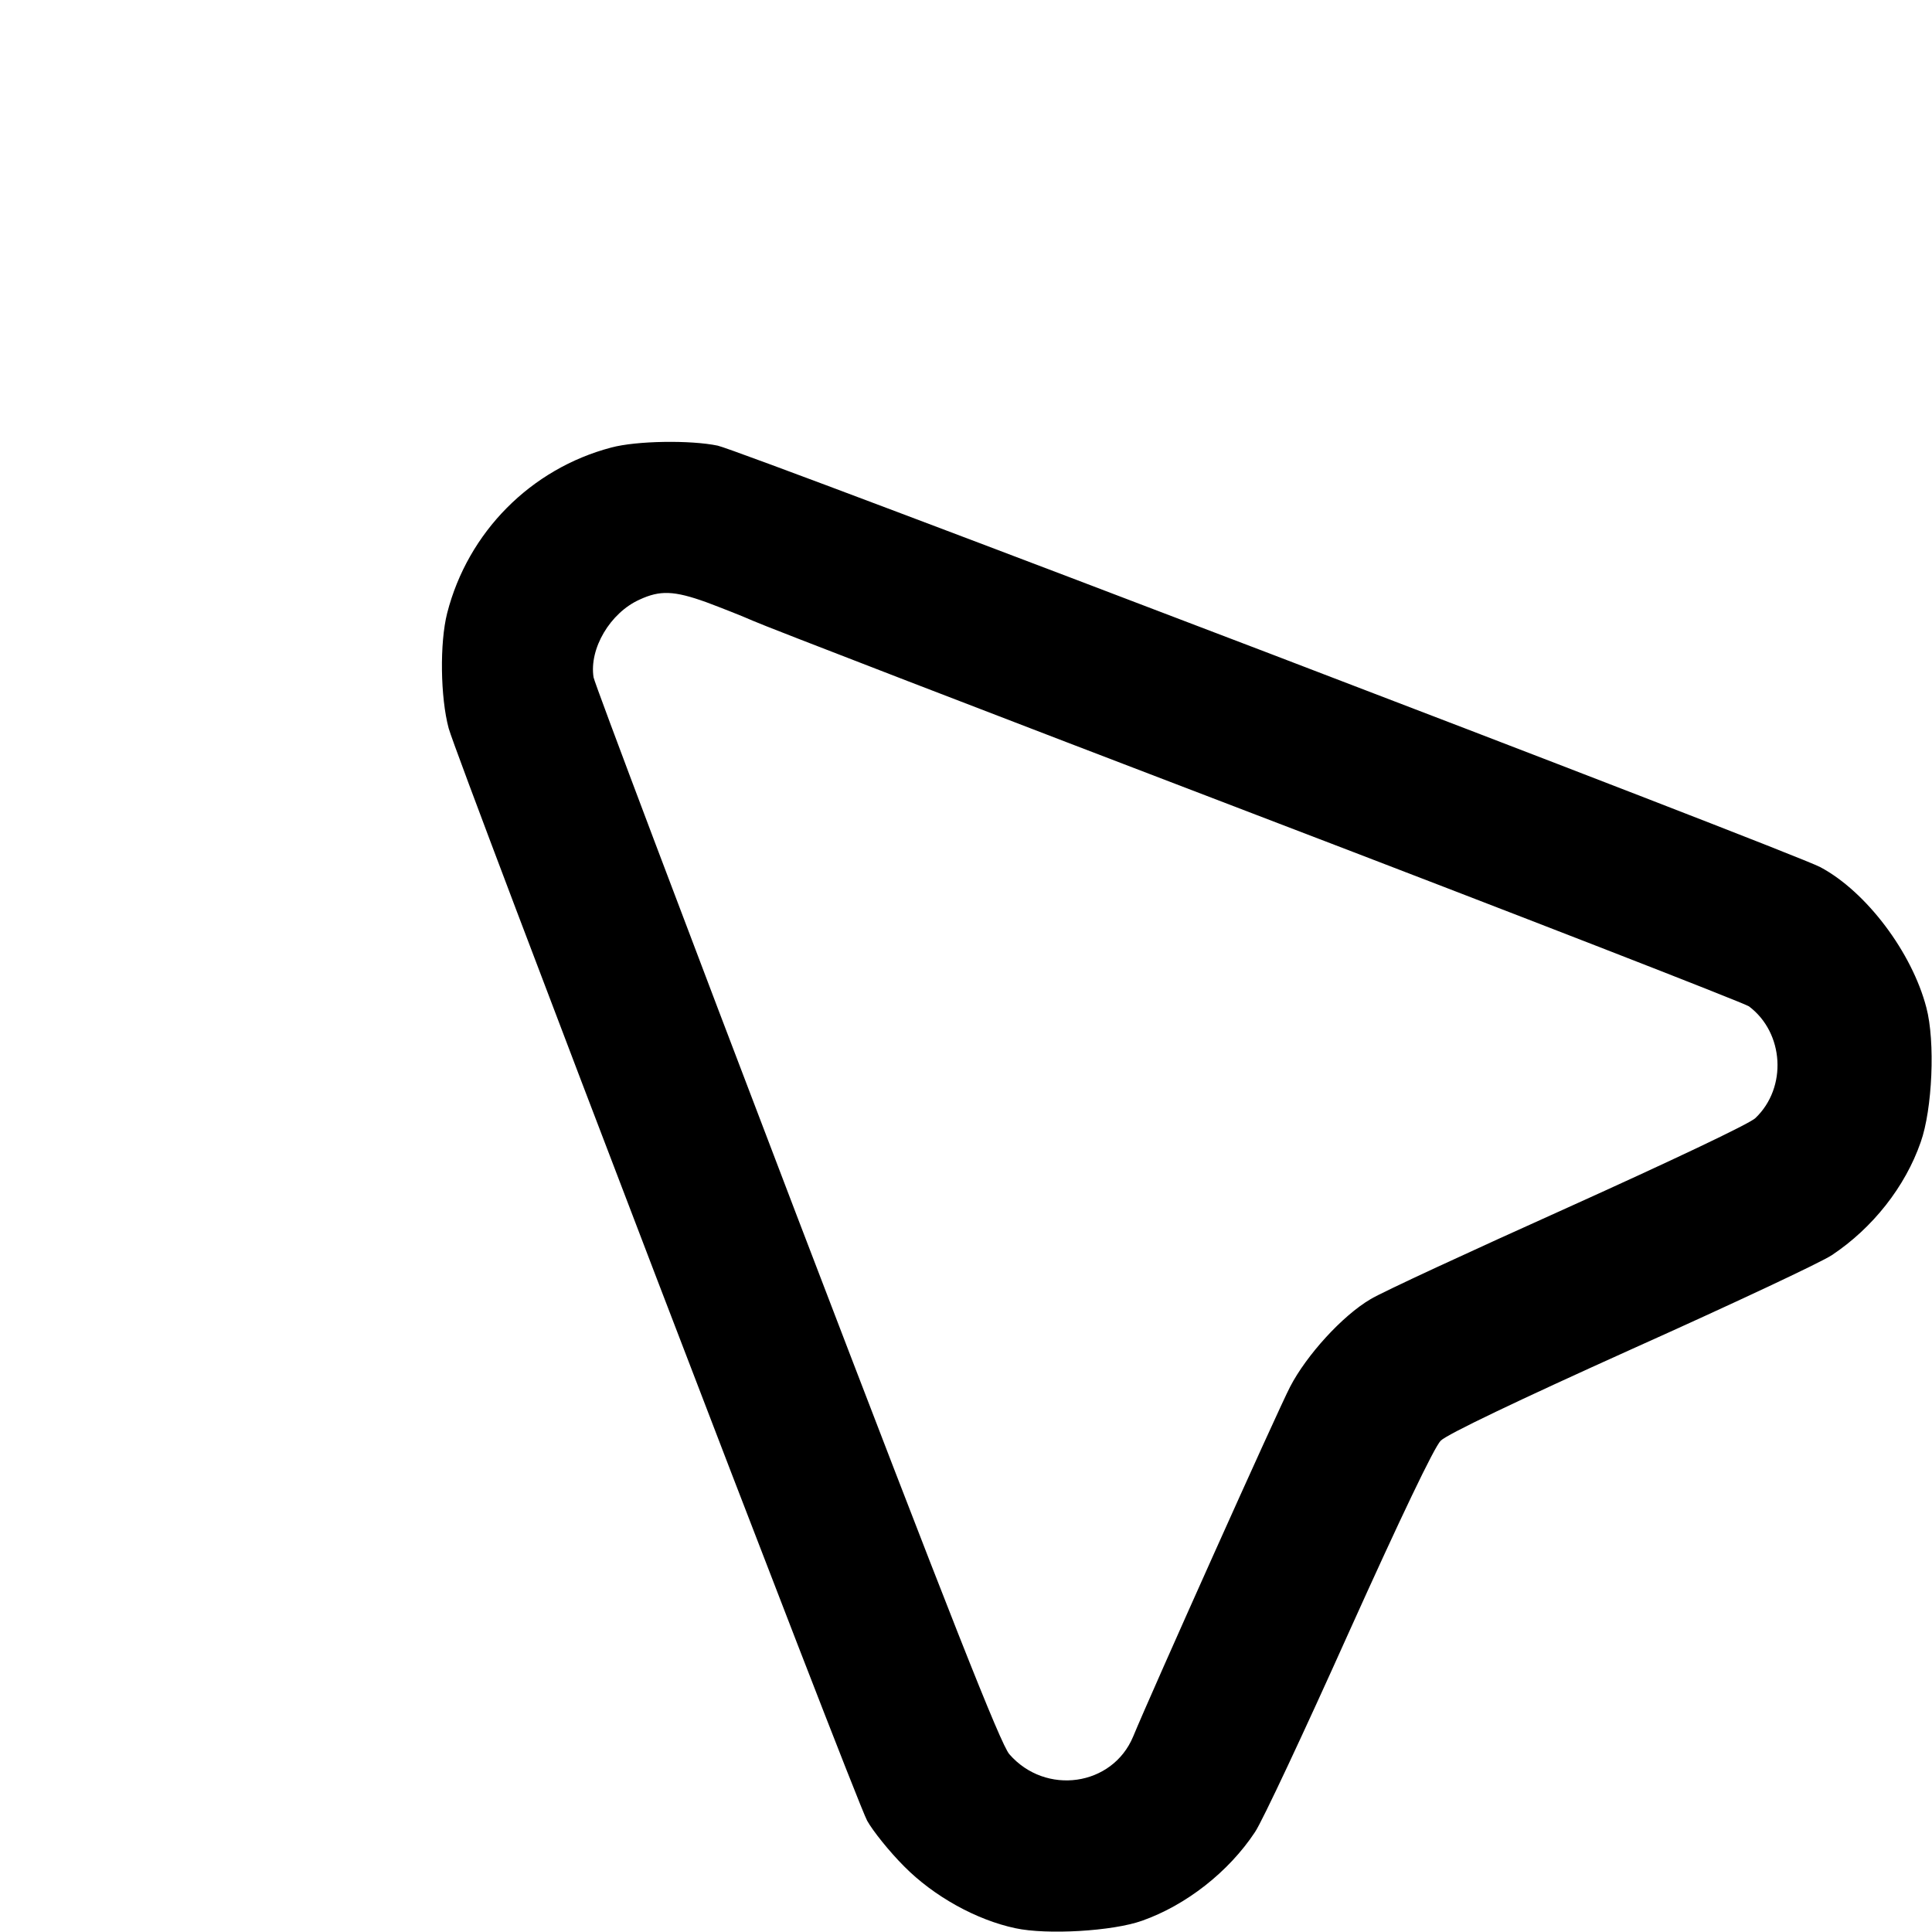 <?xml version="1.0" standalone="no"?>
<!DOCTYPE svg PUBLIC "-//W3C//DTD SVG 20010904//EN"
 "http://www.w3.org/TR/2001/REC-SVG-20010904/DTD/svg10.dtd">
<svg version="1.0" xmlns="http://www.w3.org/2000/svg"
 width="512pt" height="512pt" viewBox="0 0 512 512"
 preserveAspectRatio="xMidYMid meet">
<g transform="translate(0,512) scale(0.1,-0.1)"
fill="#000000" stroke="none">
<path d="M1620 3934 c-213 -56 -380 -224 -435 -439 -20 -79 -18 -223 4 -305
24 -87 1075 -2832 1109 -2895 15 -27 59 -82 98 -121 78 -79 191 -142 295 -164
83 -18 258 -8 336 20 116 41 229 129 299 235 19 28 131 267 249 530 137 304
226 490 243 507 17 17 203 106 507 243 263 118 502 230 530 249 108 72 194
181 235 299 31 87 39 267 15 357 -38 146 -159 307 -281 372 -70 38 -2857 1103
-2922 1117 -72 15 -215 13 -282 -5z m252 -410 c40 -15 96 -37 123 -49 28 -13
627 -244 1333 -514 706 -270 1294 -499 1307 -508 93 -70 102 -215 17 -296 -15
-15 -229 -116 -497 -237 -258 -116 -494 -225 -523 -243 -75 -44 -170 -149
-213 -232 -31 -59 -370 -815 -416 -927 -55 -132 -232 -157 -328 -47 -23 26
-153 355 -564 1429 -293 767 -535 1408 -538 1425 -12 76 44 171 122 206 54 25
91 24 177 -7z"/>
</g>
</svg>
